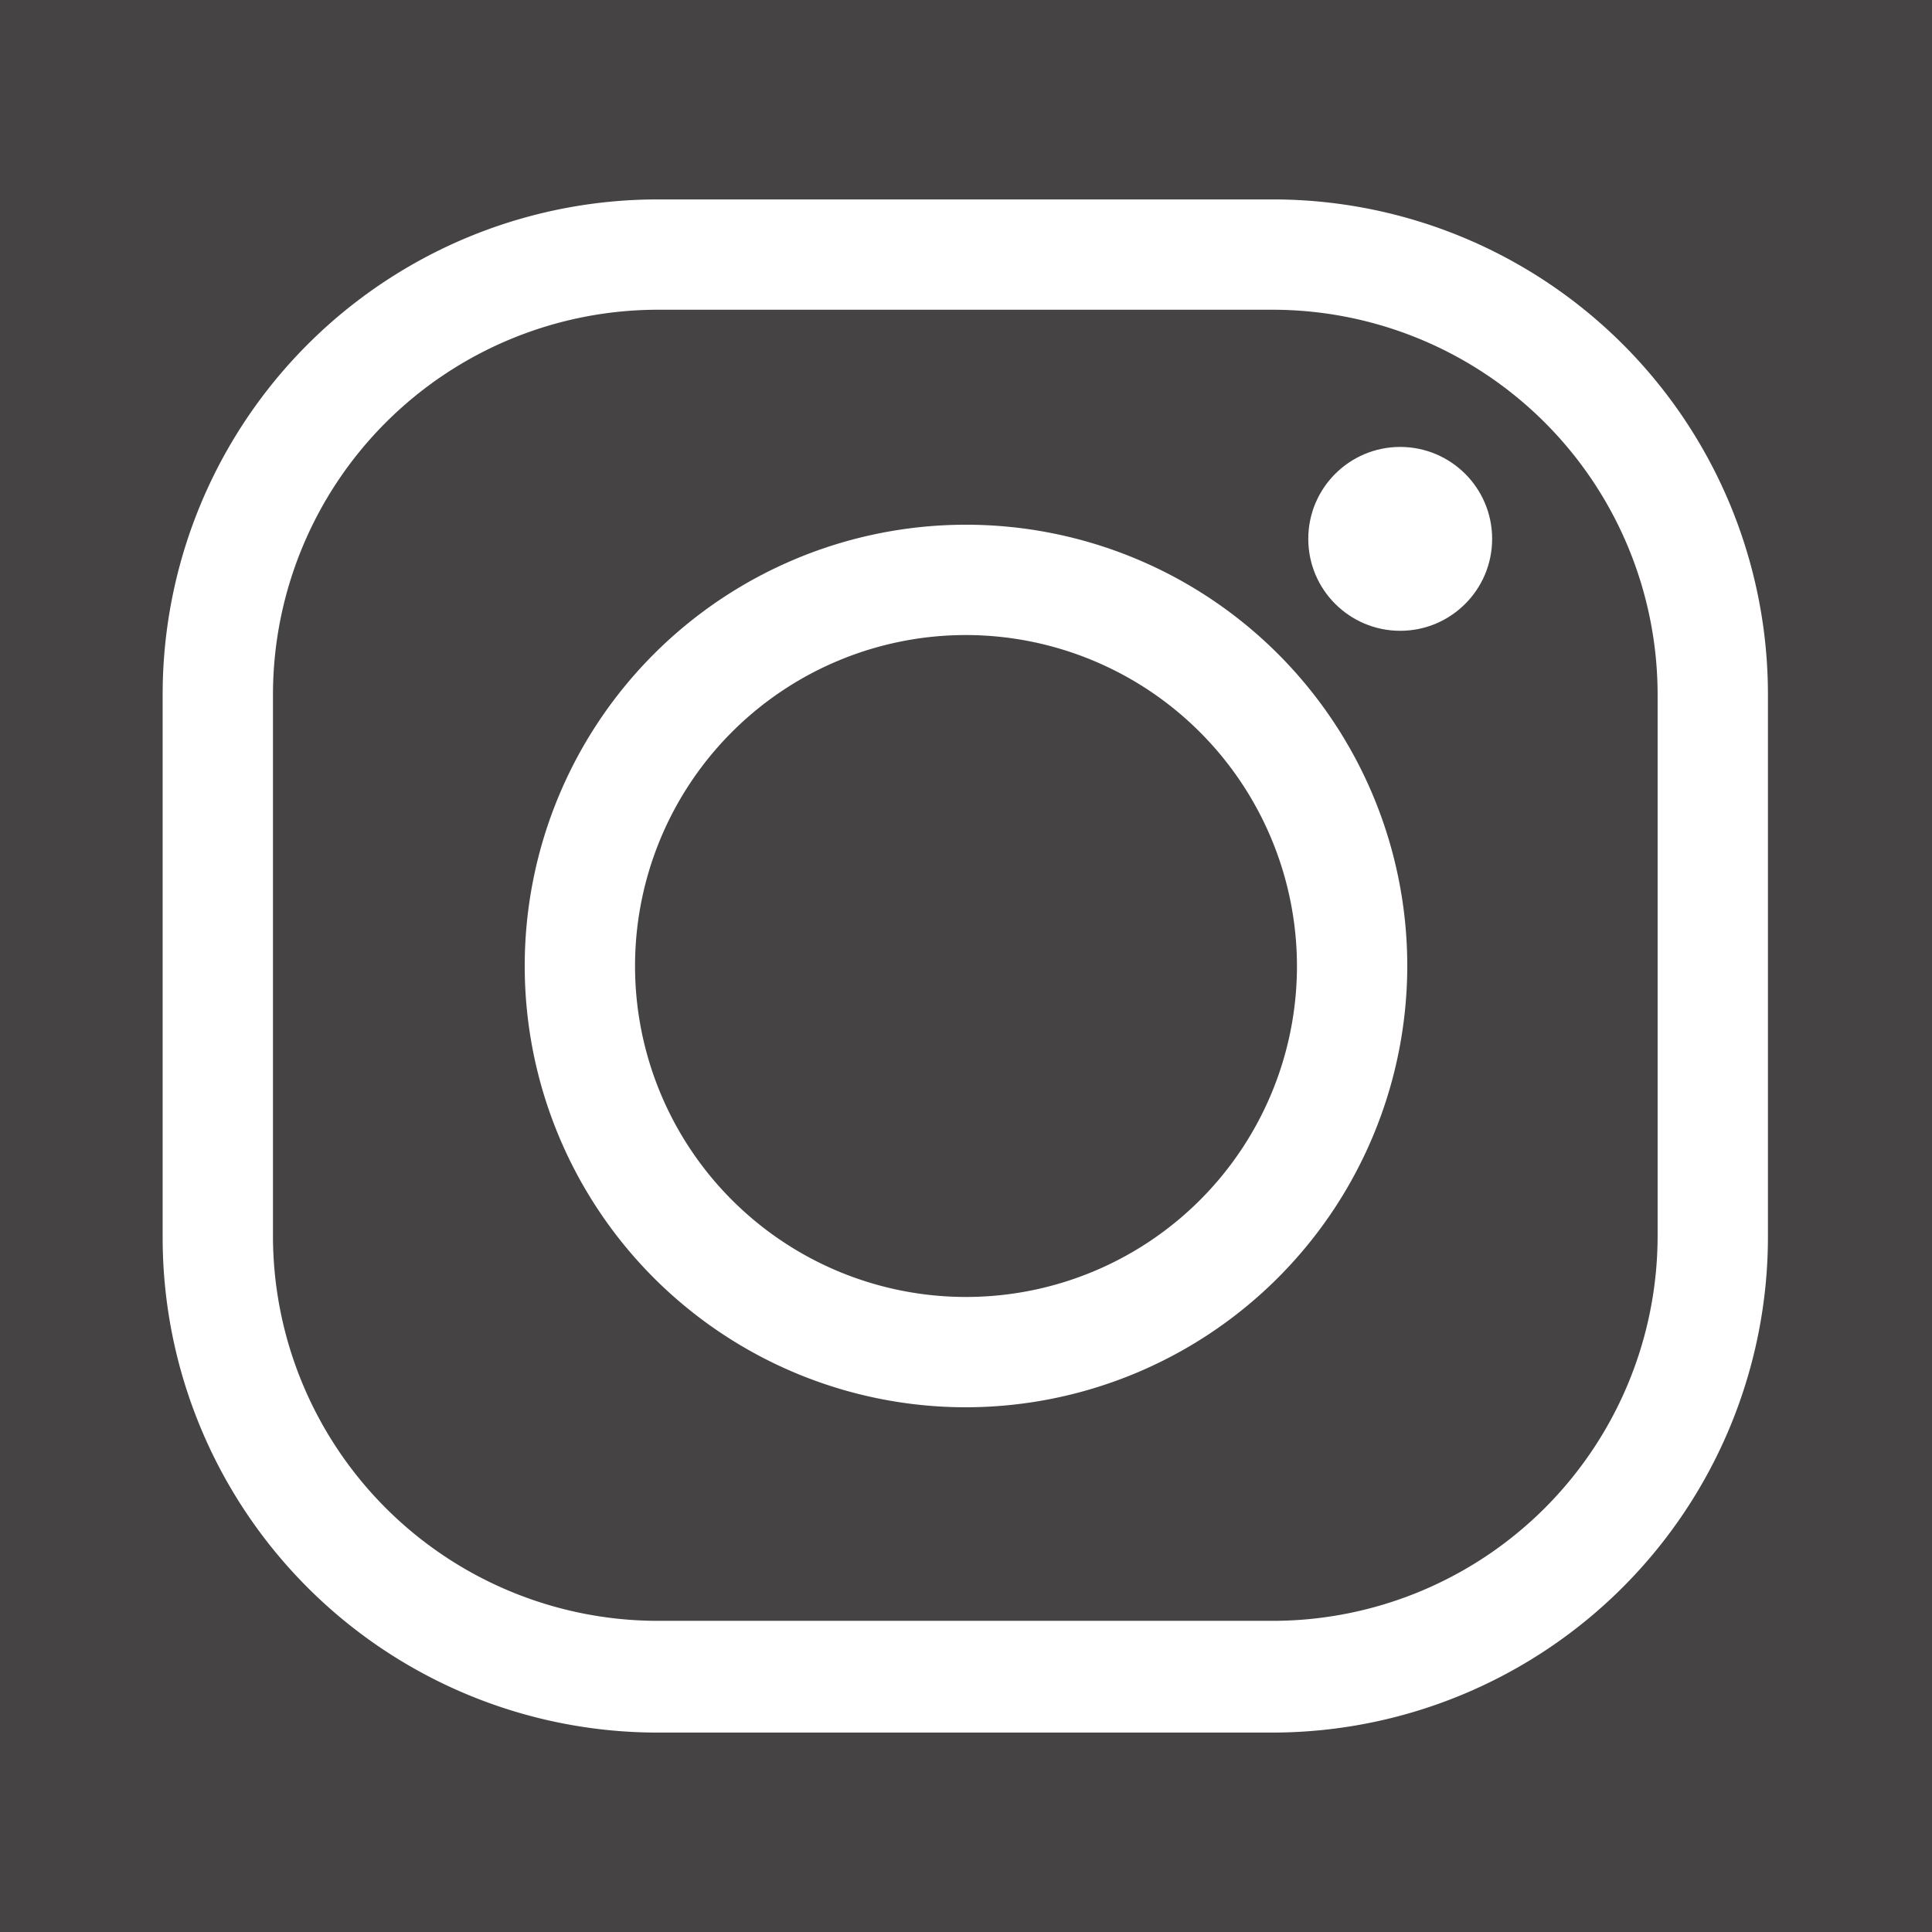 <svg id="Layer_1" data-name="Layer 1" xmlns="http://www.w3.org/2000/svg" viewBox="0 0 136.6 136.6"><defs><style>.cls-1{fill:#454343;}.cls-2{fill:#fff;}</style></defs><title>socail-media-instagram</title><rect class="cls-1" width="136.6" height="136.6"/><path class="cls-2" d="M90,122.5H46.5a35,35,0,0,1-35-35V49.1a35,35,0,0,1,35-35H90a35,35,0,0,1,35,35V87.4A35.06,35.06,0,0,1,90,122.5ZM46.5,21.9A27.23,27.23,0,0,0,19.3,49.1V87.4a27.23,27.23,0,0,0,27.2,27.2H90a27.23,27.23,0,0,0,27.2-27.2V49.1A27.23,27.23,0,0,0,90,21.9H46.5Z"/><path class="cls-2" d="M68.3,99.5A31.2,31.2,0,1,1,99.5,68.3,31.24,31.24,0,0,1,68.3,99.5Zm0-54.6A23.4,23.4,0,1,0,91.7,68.3,23.43,23.43,0,0,0,68.3,44.9Z"/><circle class="cls-2" cx="99" cy="38.1" r="6.5"/></svg>